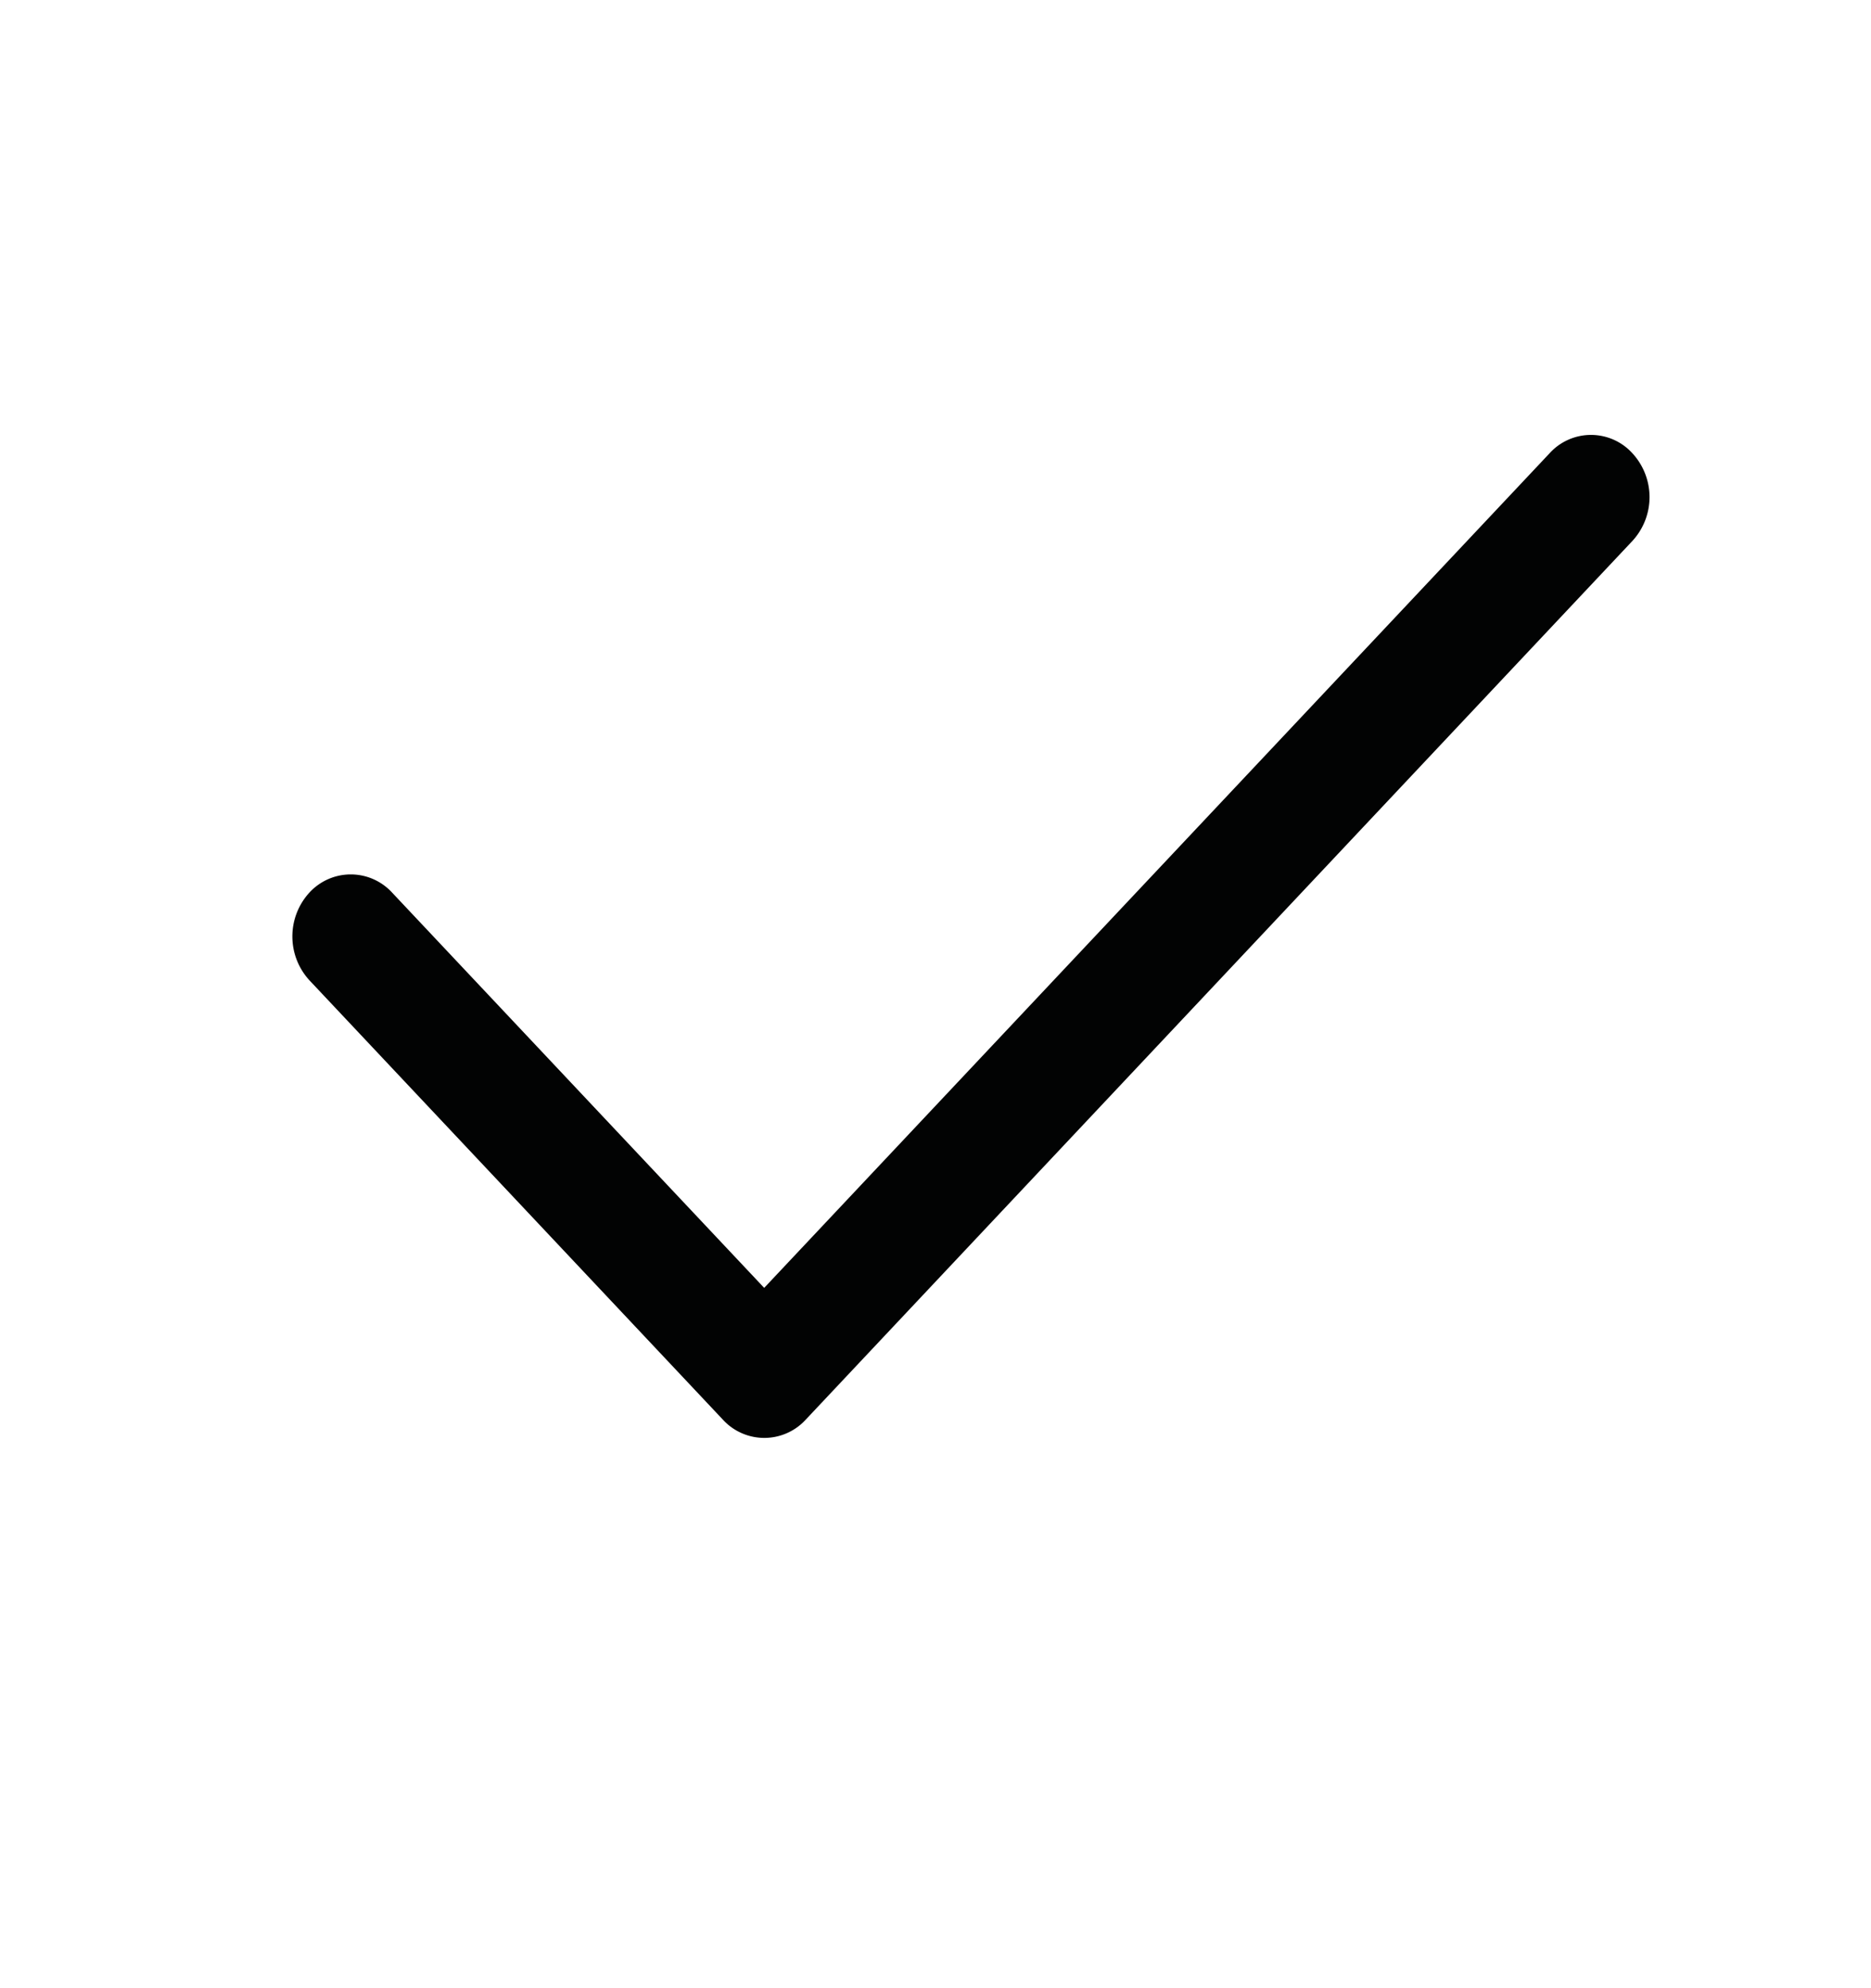 <svg xmlns="http://www.w3.org/2000/svg" xmlns:xlink="http://www.w3.org/1999/xlink" width="16" height="17" viewBox="0 0 16 17">
    <defs>
        <path id="a" d="M4.035 7.293L10.752.156a.478.478 0 0 1 .707 0 .553.553 0 0 1 0 .751L4.39 8.42a.48.48 0 0 1-.708 0L.146 4.663a.555.555 0 0 1 0-.75.48.48 0 0 1 .707 0l3.182 3.38z"/>
    </defs>
    <use fill="#020303" fill-rule="evenodd" transform="translate(2.5 3.719)" xlink:href="#a"/>
</svg>
